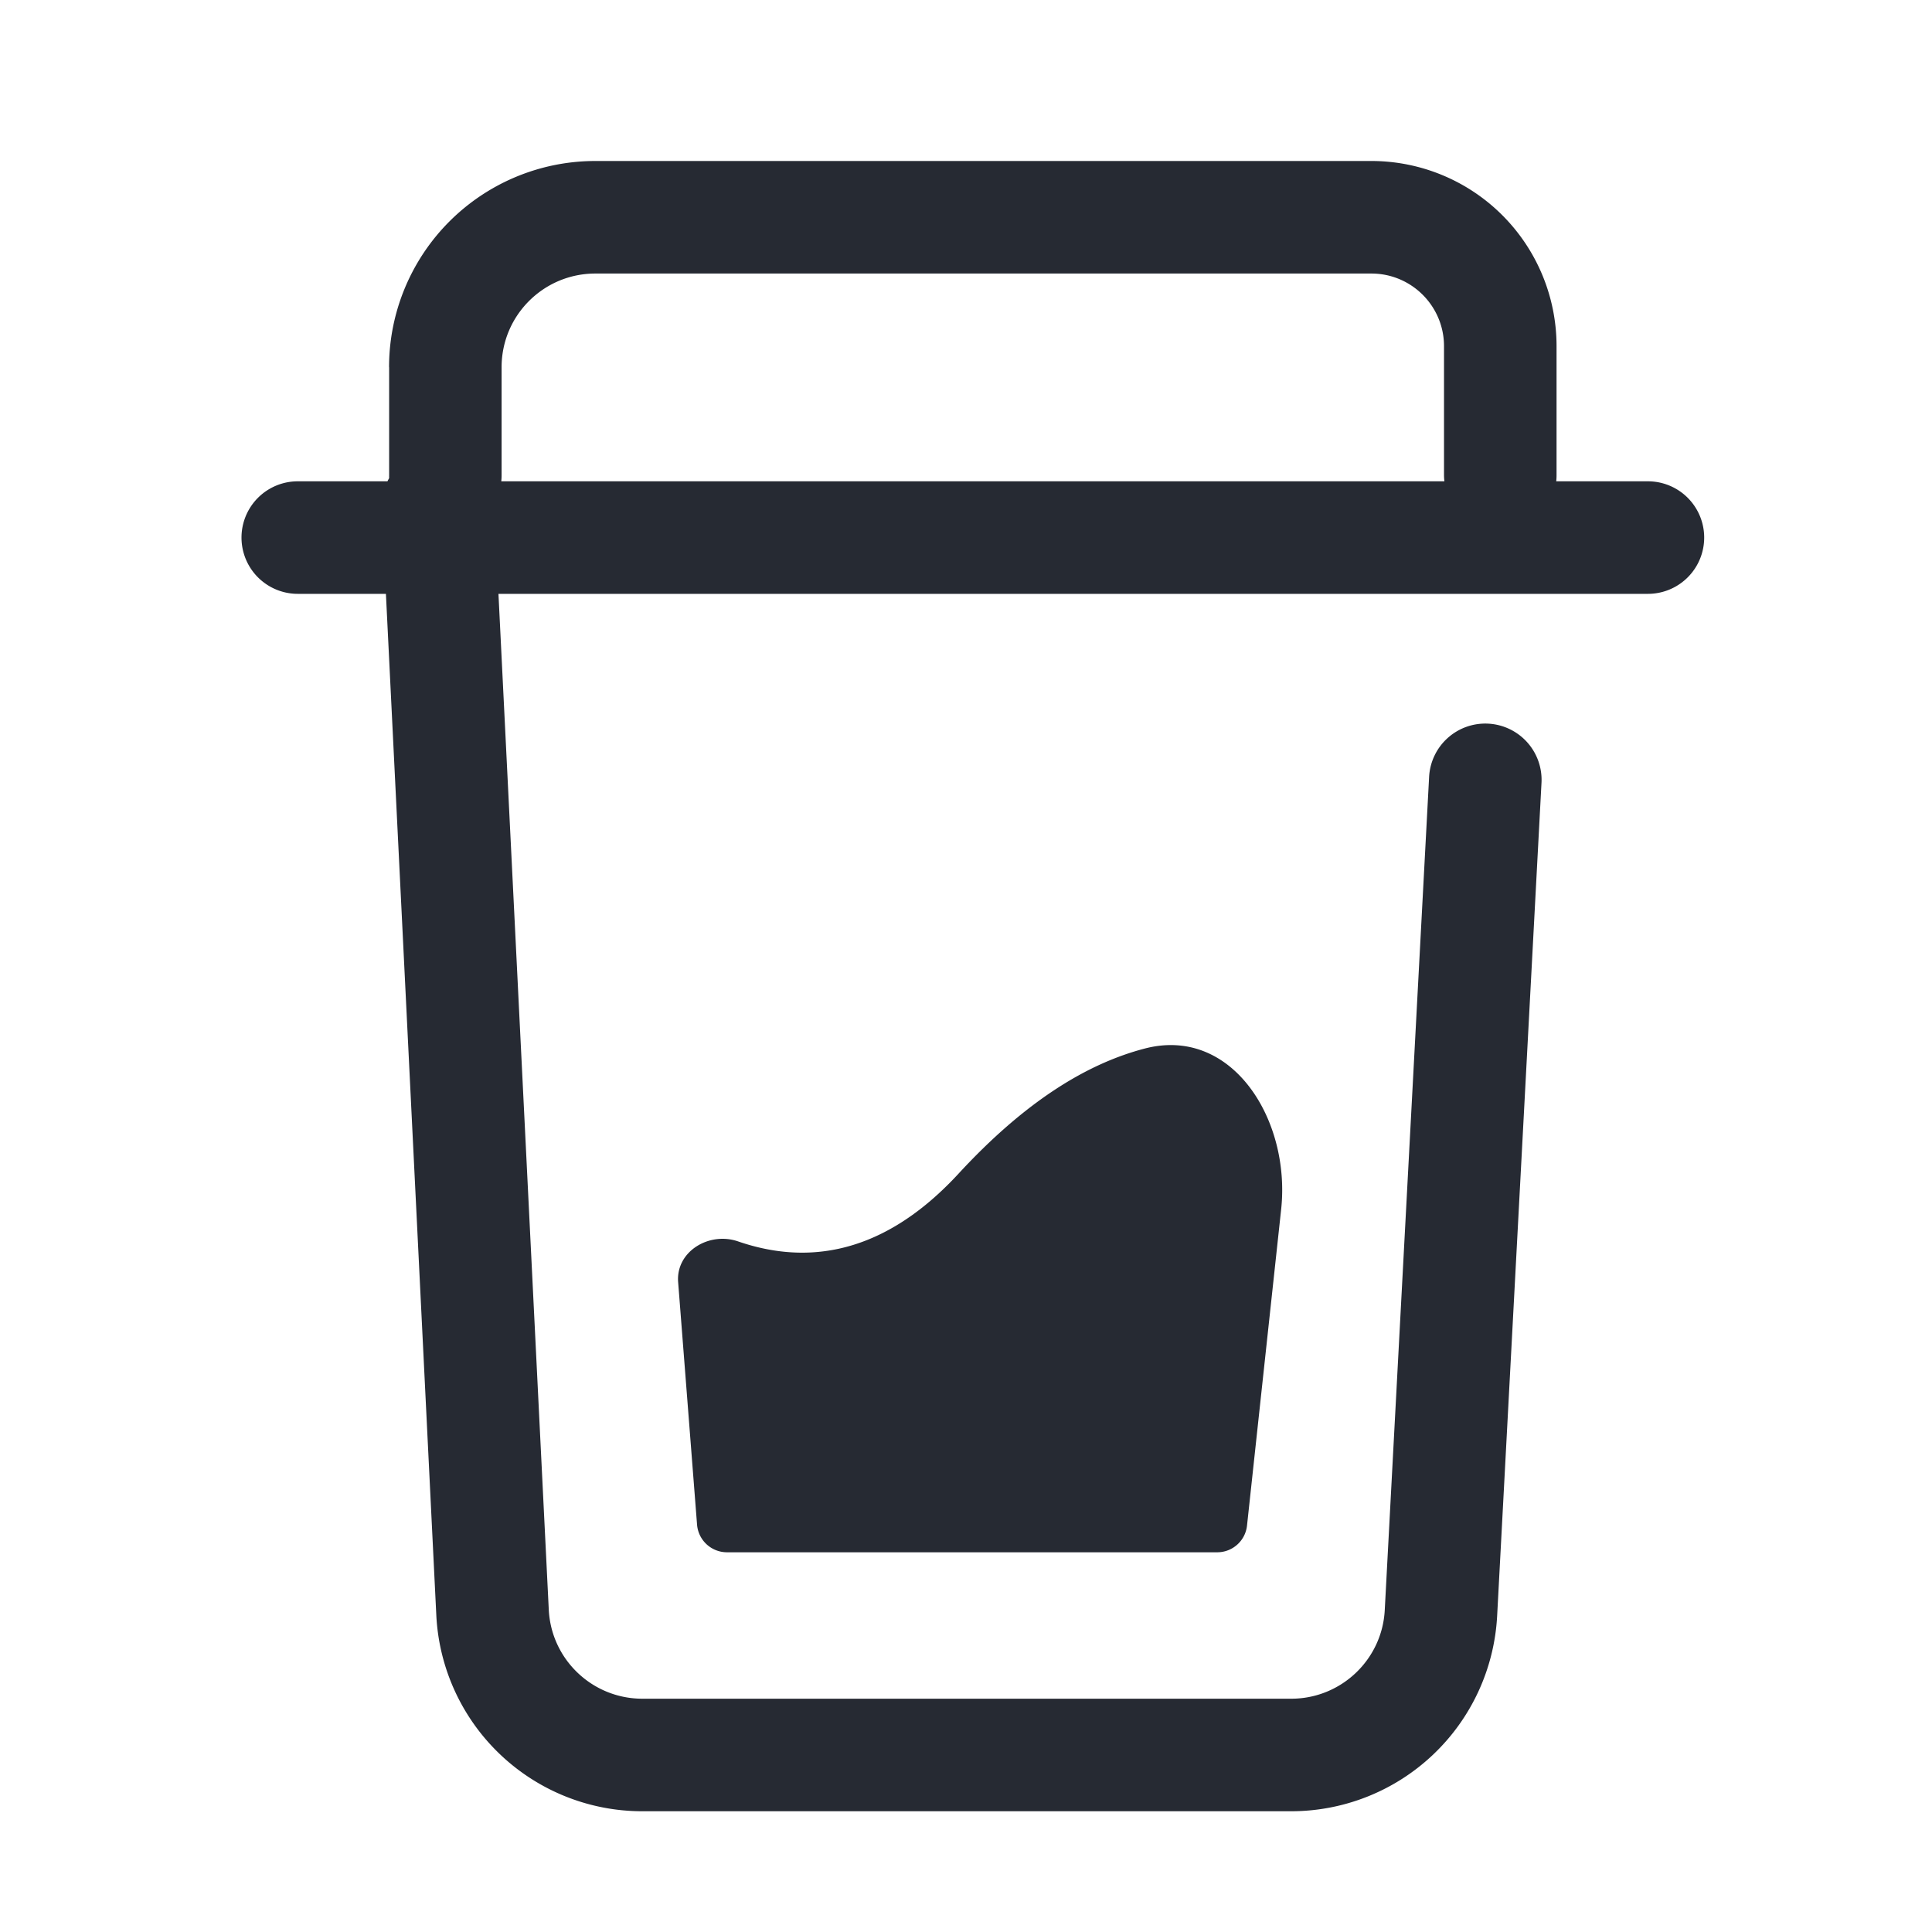<svg xmlns="http://www.w3.org/2000/svg" width="24" height="24" fill="none" viewBox="0 0 24 24"><path fill="#262A33" fill-rule="evenodd" d="M4.833 4.562A2.562 2.562 0 0 1 7.396 2h9.64a2.3 2.3 0 0 1 2.3 2.3v1.602a.705.705 0 0 1-.004.077h1.139a.699.699 0 1 1 0 1.398H6.192l.625 12.618c.03.62.542 1.107 1.163 1.107h8.06c.618 0 1.13-.484 1.162-1.102l.551-10.35a.699.699 0 0 1 1.396.075l-.551 10.349a2.563 2.563 0 0 1-2.559 2.426H7.98a2.562 2.562 0 0 1-2.56-2.436L4.794 7.377H3.699a.699.699 0 1 1 0-1.398h1.114a.702.702 0 0 1 .021-.039.715.715 0 0 1 0-.038v-1.34Zm13.105 1.34c0 .026.002.052.005.077H6.227a.705.705 0 0 0 .004-.077v-1.34c0-.643.521-1.164 1.165-1.164h9.64c.498 0 .902.404.902.902v1.602ZM8.424 15.926l.235 3.013a.373.373 0 0 0 .372.344h6.09c.19 0 .35-.143.37-.333l.424-3.928c.12-1.112-.61-2.279-1.693-1.997-.706.184-1.474.643-2.317 1.557-1.03 1.115-2.02 1.086-2.737.839-.36-.124-.773.126-.744.505Z" clip-rule="evenodd"/></svg>